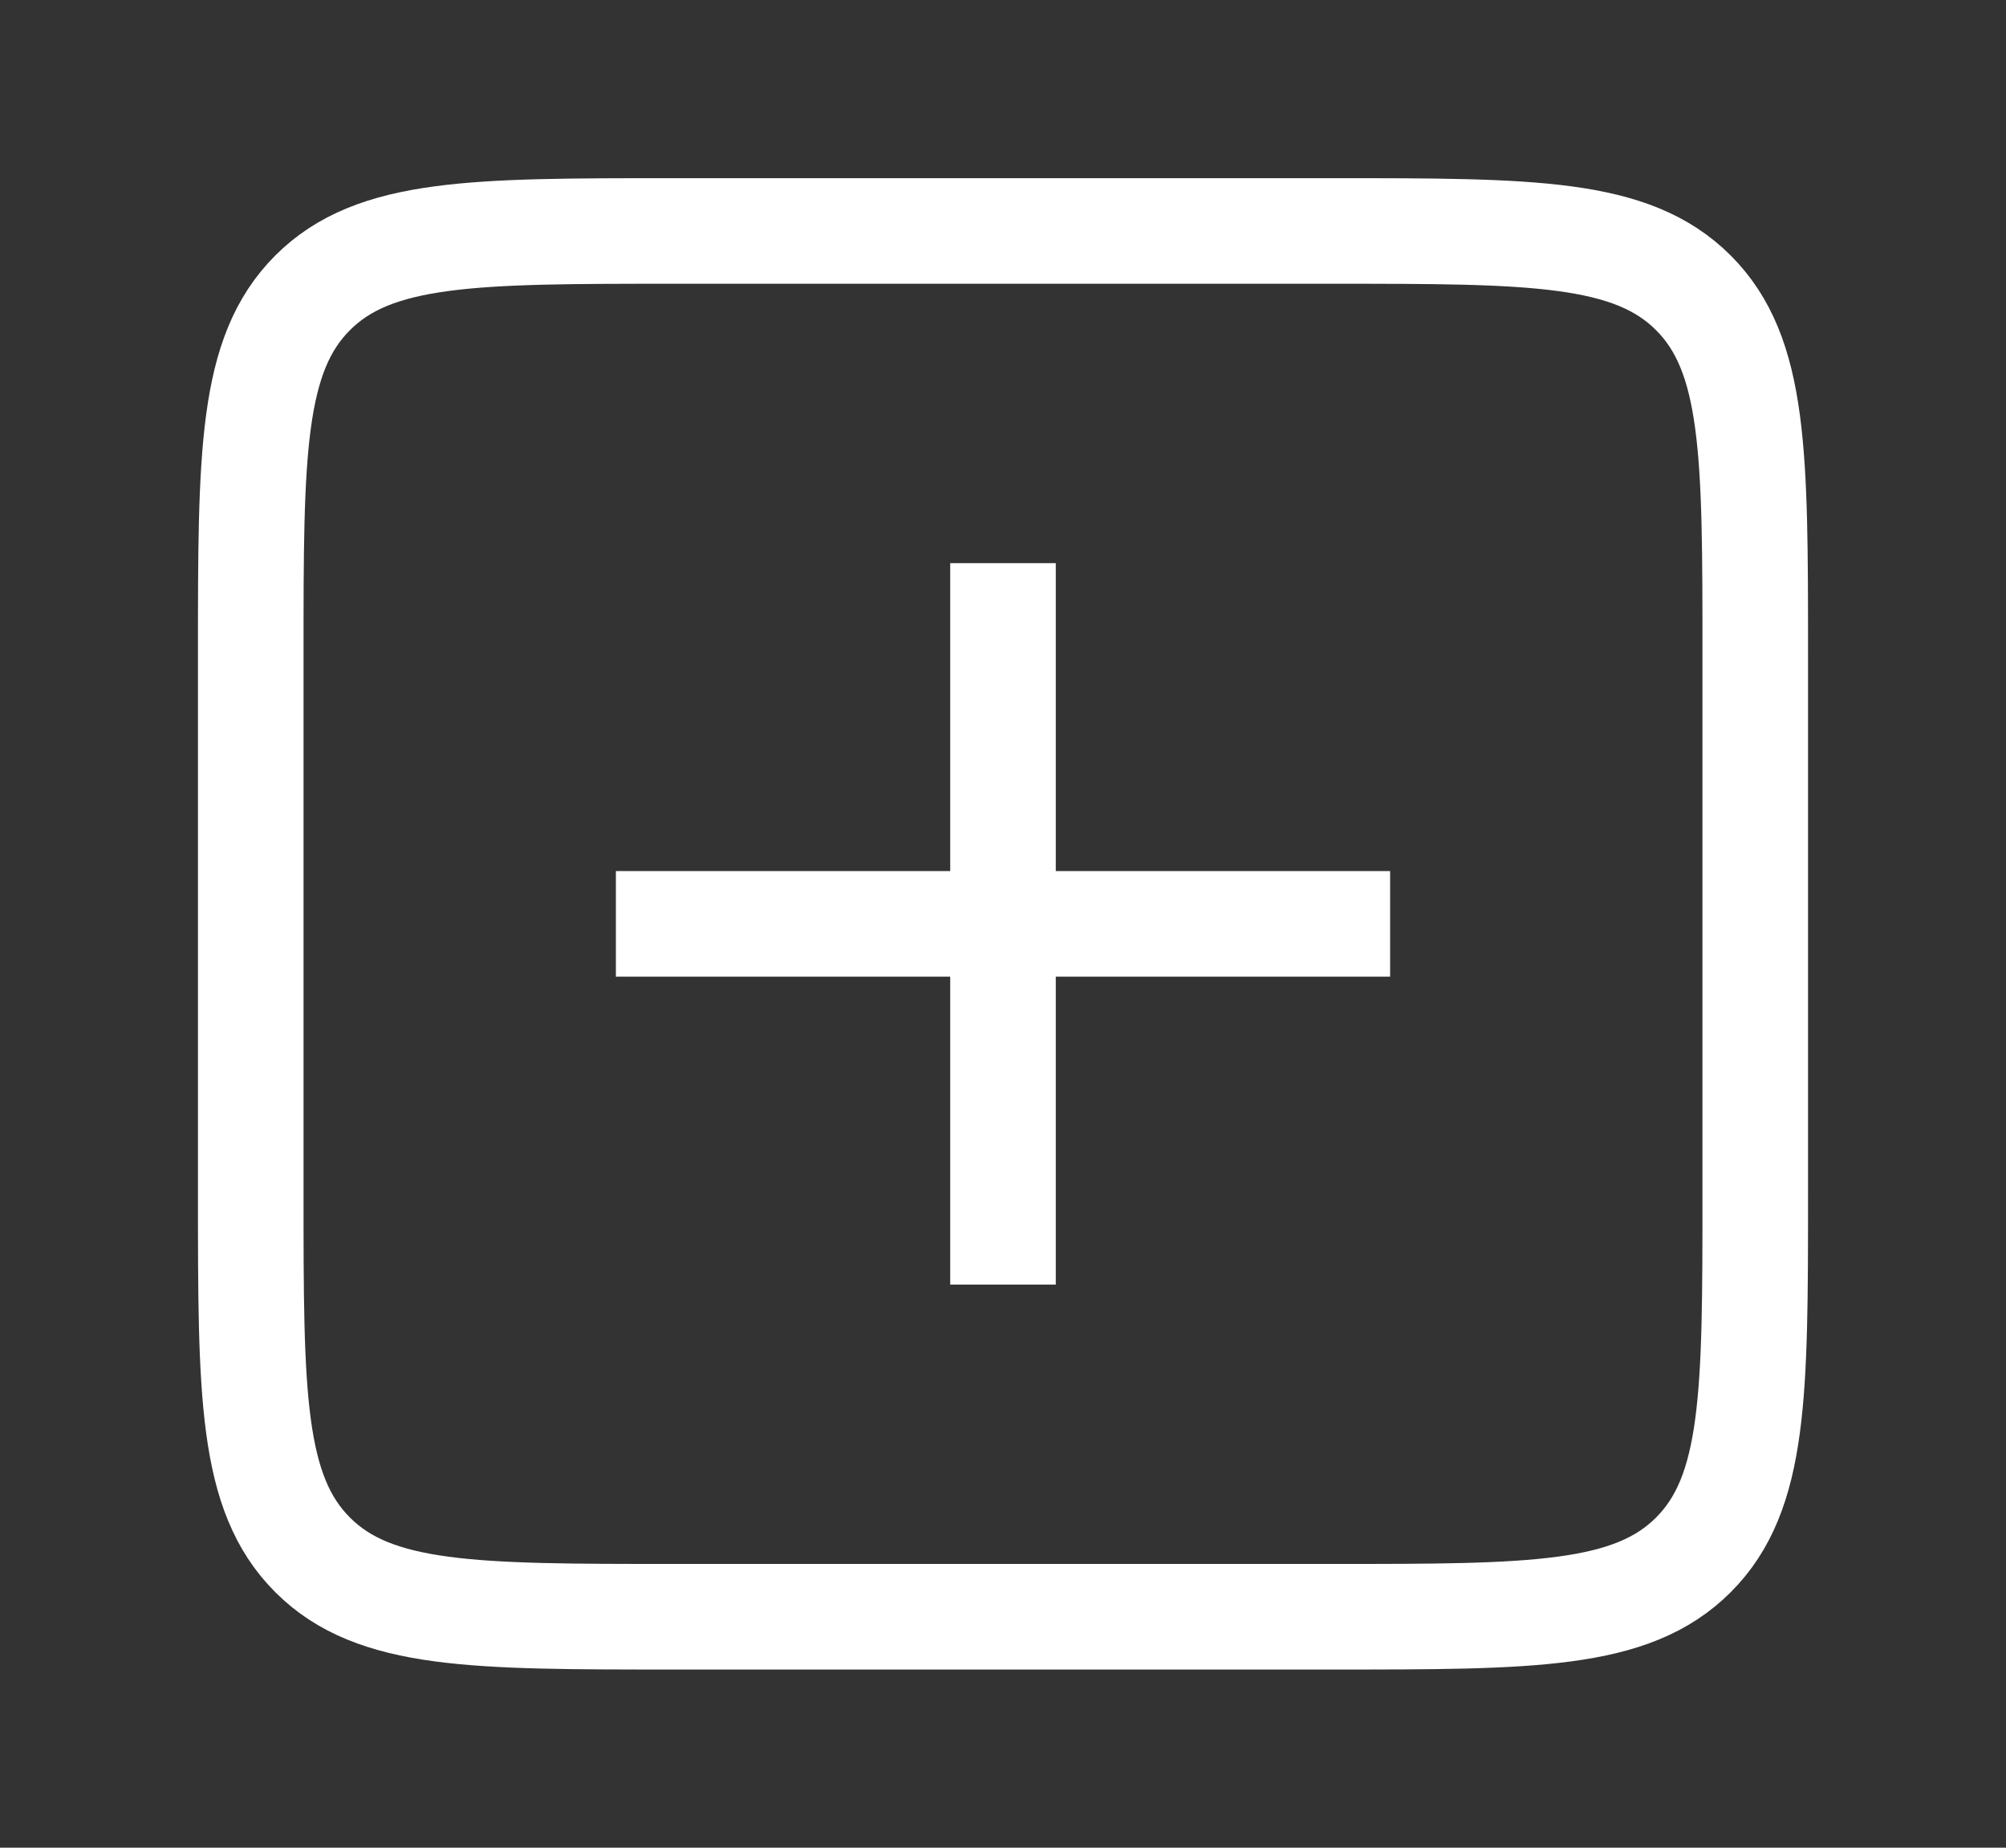 <svg width="38" height="35" viewBox="0 0 38 35" fill="none" xmlns="http://www.w3.org/2000/svg">
<rect x="0" y="0" width="38" height="35" fill="#333333" stroke="none"/>
<path d="M4.75 12.375C4.75 8.604 4.75 6.718 5.922 5.547C7.093 4.375 8.979 4.375 12.75 4.375H25.25C29.021 4.375 30.907 4.375 32.078 5.547C33.25 6.718 33.25 8.604 33.25 12.375V22.625C33.25 26.396 33.25 28.282 32.078 29.453C30.907 30.625 29.021 30.625 25.25 30.625H12.75C8.979 30.625 7.093 30.625 5.922 29.453C4.75 28.282 4.75 26.396 4.75 22.625V12.375Z" stroke="white" stroke-width="2"/>
<path d="M19 11.667L19 23.333" stroke="white" stroke-width="2" stroke-linecap="square" stroke-linejoin="round"/>
<path d="M25.333 17.5L12.667 17.5" stroke="white" stroke-width="2" stroke-linecap="square" stroke-linejoin="round"/>
</svg>
